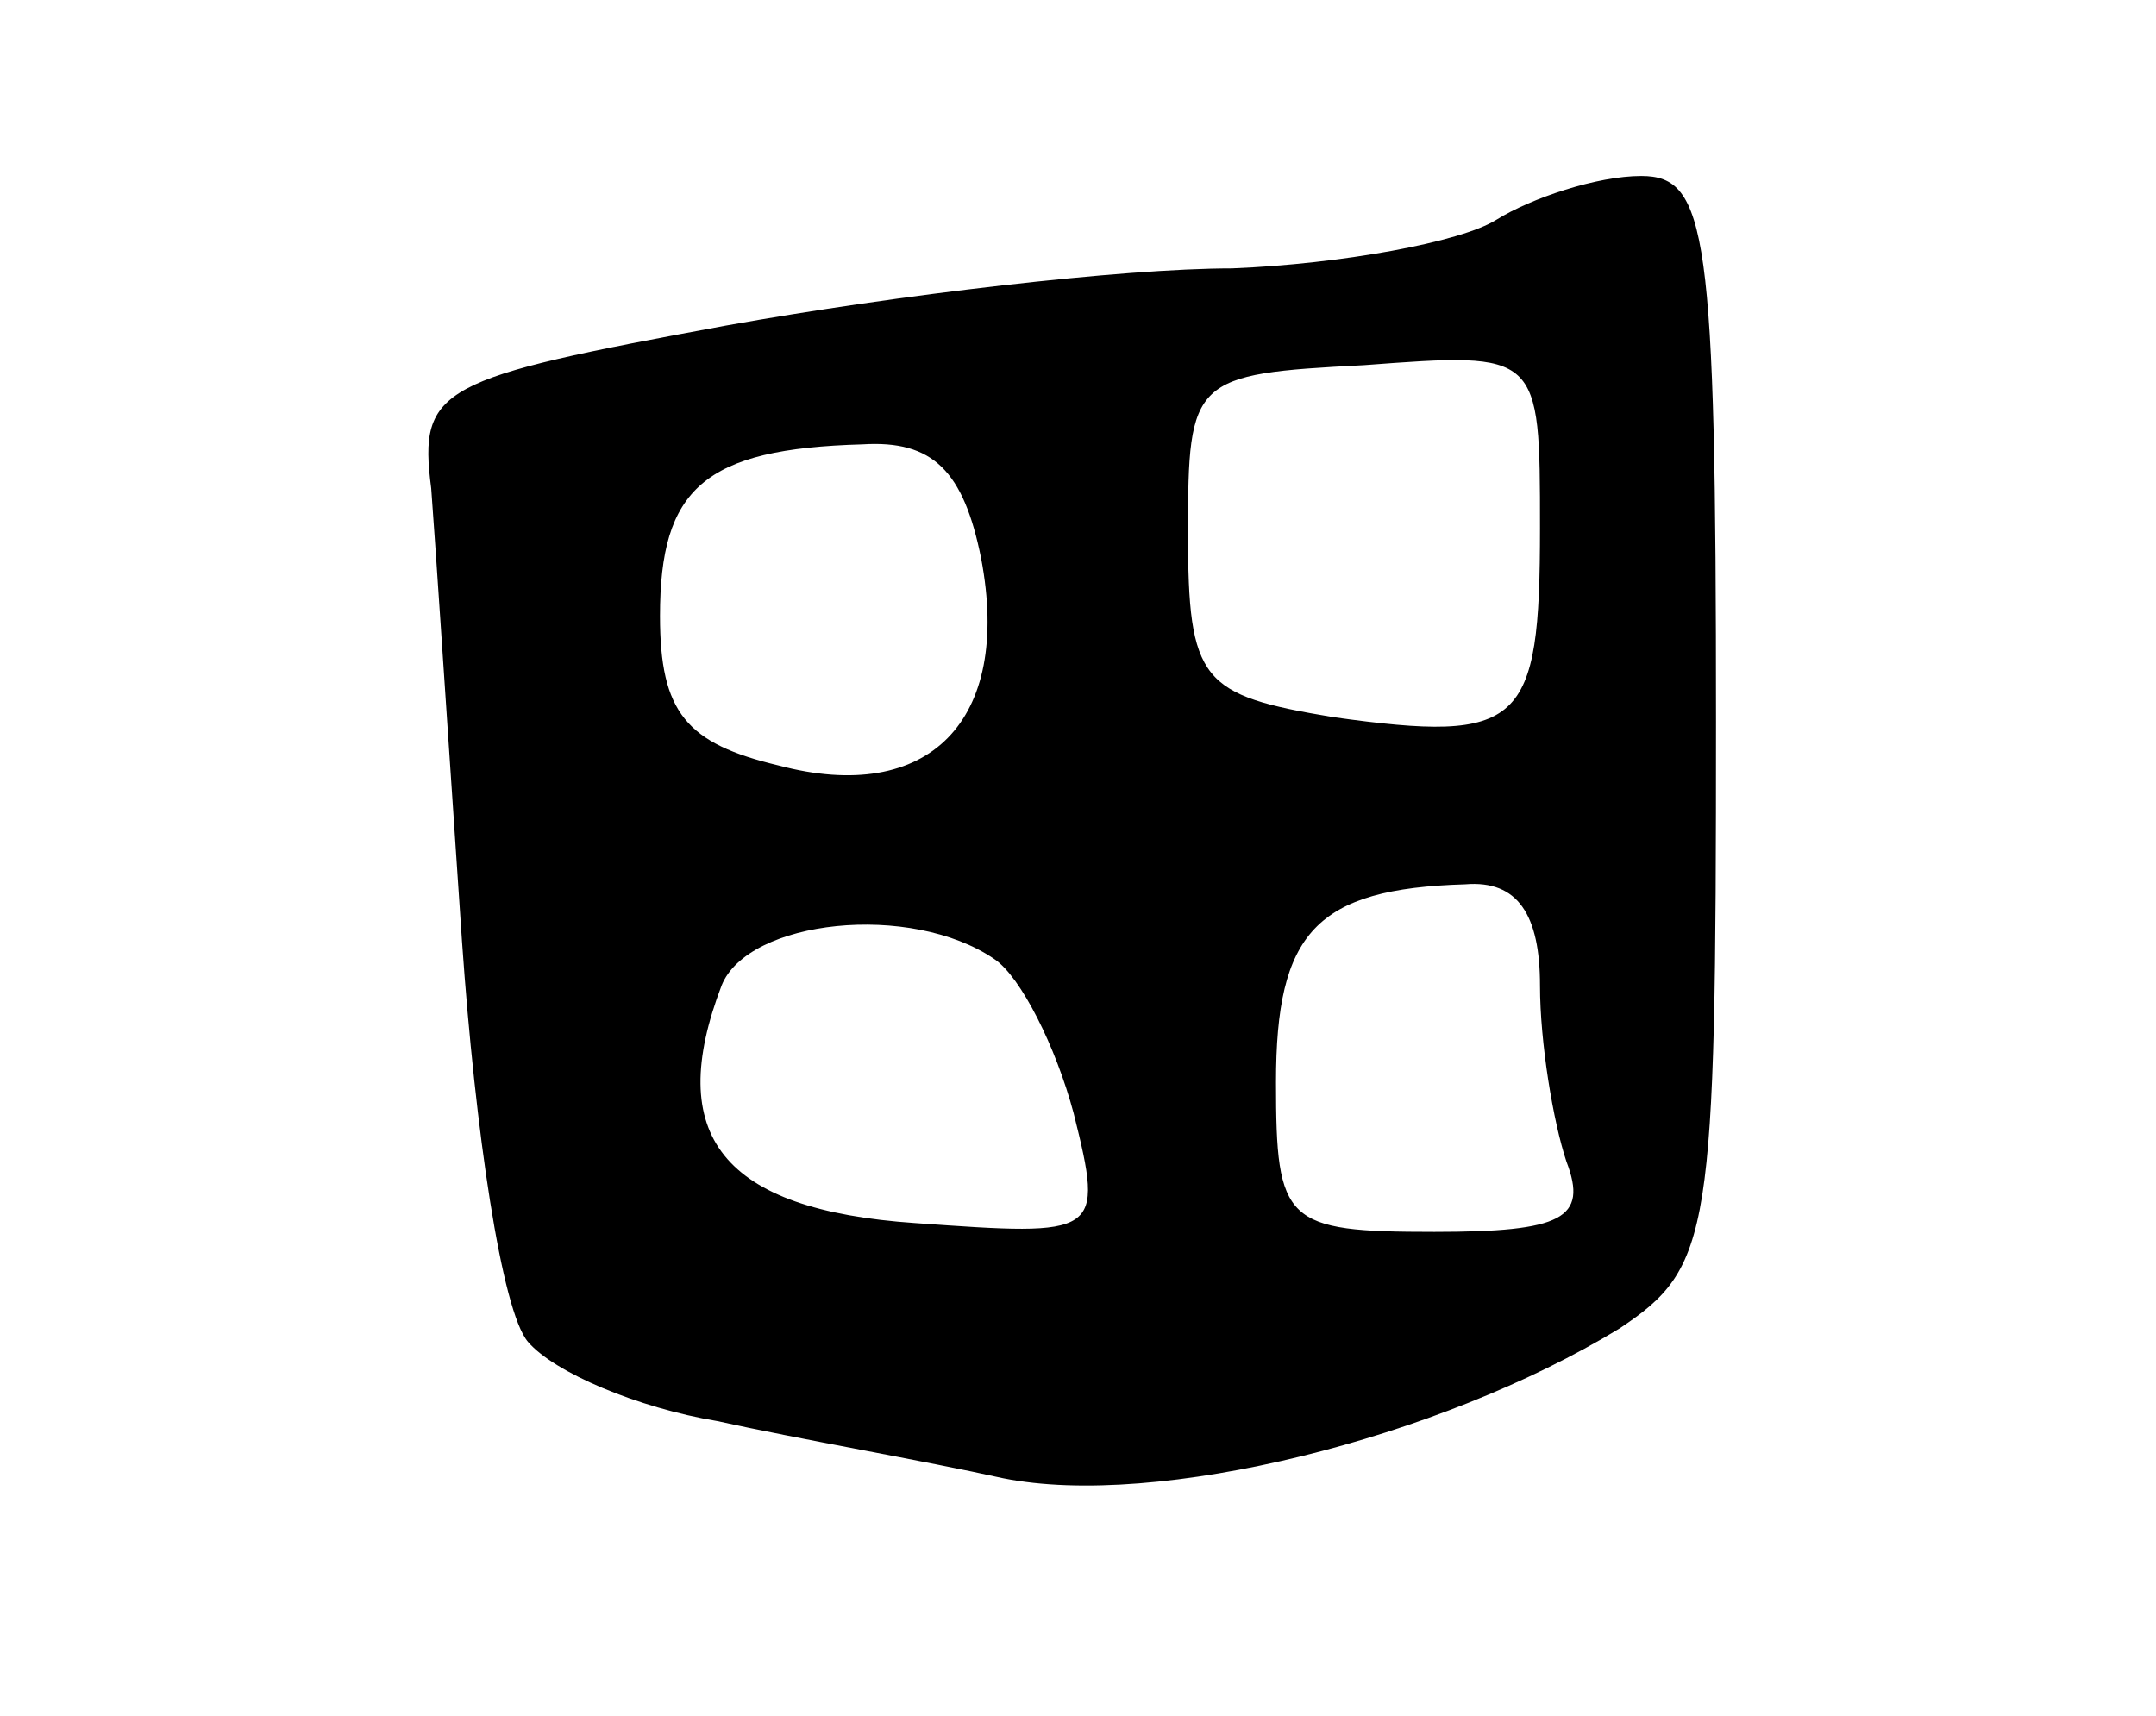 <svg version="1.0" xmlns="http://www.w3.org/2000/svg"
 width="49pt" height="39pt" viewBox="0 0 49 39"
 preserveAspectRatio="xMidYMid meet">
<g transform="translate(0,39) scale(0.1,-0.1)"
fill="#000000" stroke="none">
<path d="M340 340 c-8 -5 -35 -10 -60 -11 -25 0 -76 -6 -115 -13 -65 -12 -70
-14 -67 -37 1 -13 4 -59 7 -103 3 -43 9 -84 15 -91 6 -7 25 -15 43 -18 18 -4
47 -9 65 -13 35 -7 99 9 140 34 21 14 22 21 22 138 0 111 -2 124 -17 124 -10
0 -25 -5 -33 -10z m10 -70 c0 -45 -4 -49 -47 -43 -30 5 -33 8 -33 42 0 35 1
36 40 38 40 3 40 3 40 -37z m-127 -7 c7 -37 -12 -56 -46 -47 -21 5 -27 12 -27
34 0 29 10 38 46 39 16 1 23 -6 27 -26z m127 -97 c0 -13 3 -31 6 -40 5 -13 -1
-16 -30 -16 -34 0 -36 2 -36 34 0 34 9 44 43 45 12 1 17 -7 17 -23z m-124 6
c6 -4 14 -20 18 -35 7 -28 6 -28 -36 -25 -44 3 -57 20 -44 54 6 15 43 19 62 6z"/>
</g>
</svg>
